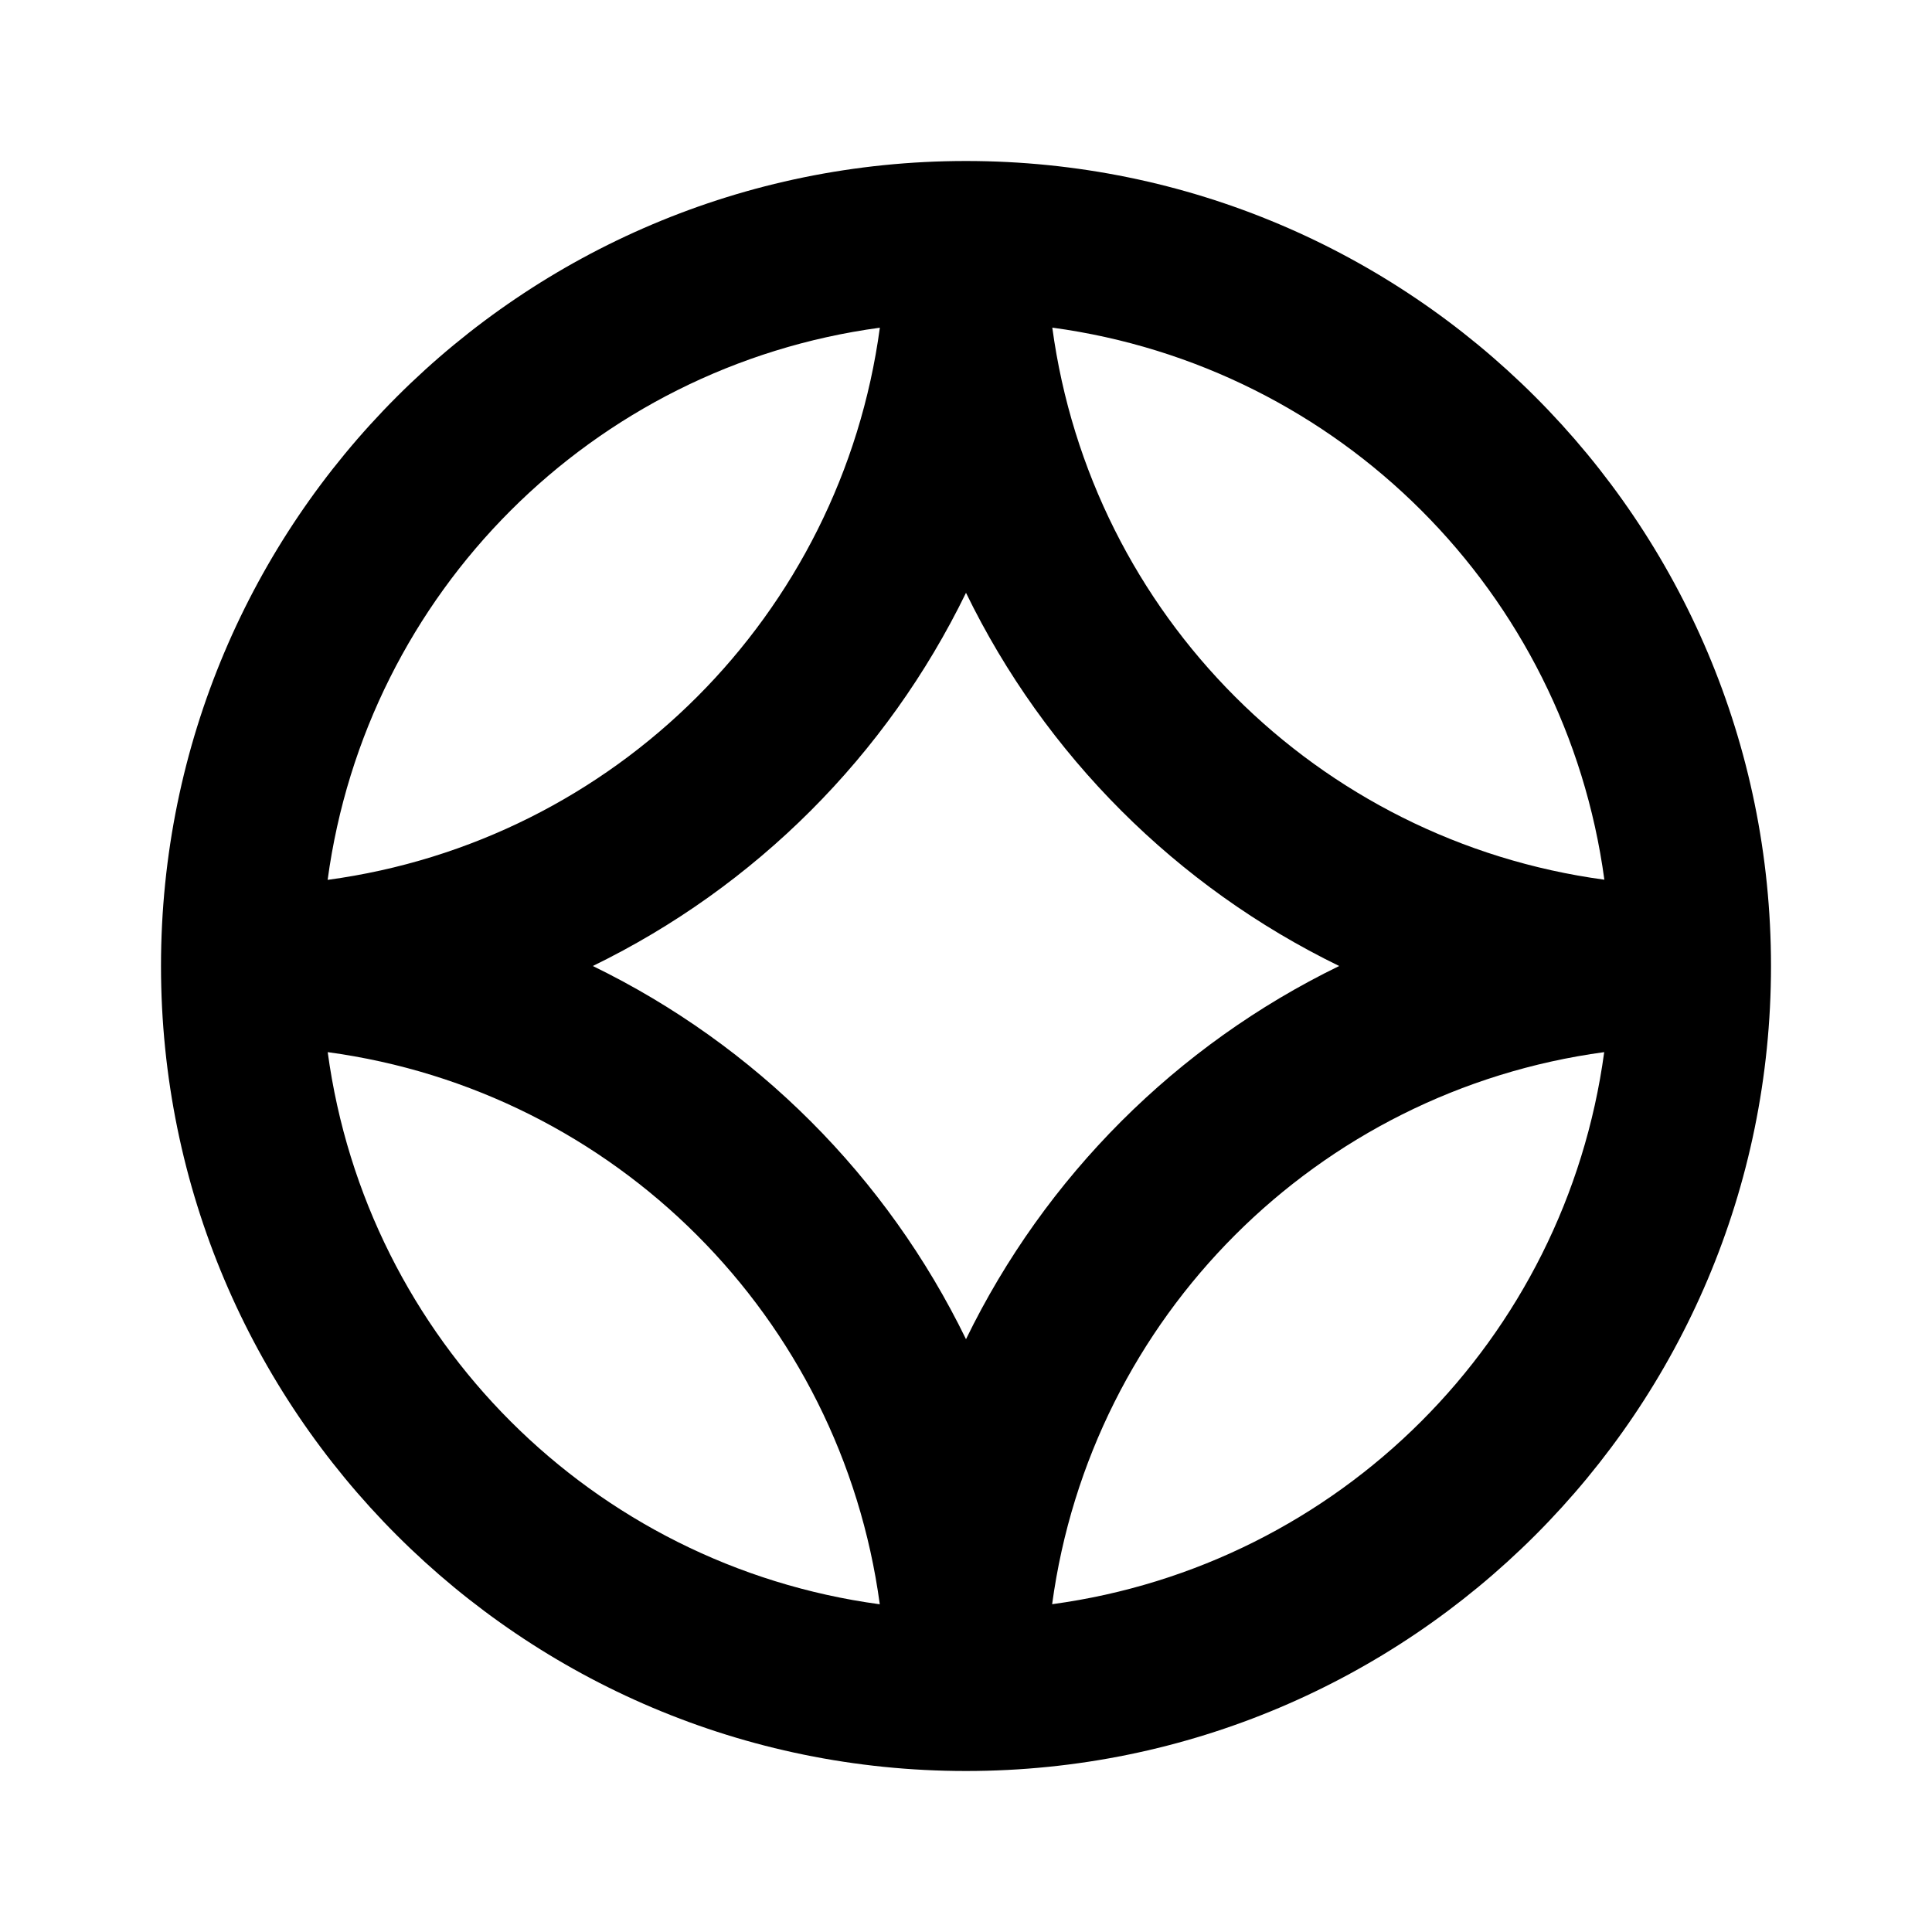 <svg xmlns="http://www.w3.org/2000/svg" width="24" height="24">
  <defs/>
  <path  d="M12,2 C17.523,2 22,6.477 22,12 C22,17.523 17.523,22 12,22 C6.477,22 2,17.523 2,12 C2,6.477 6.477,2 12,2 Z M12,7.364 C11.017,9.384 9.384,11.017 7.364,12 C9.384,12.983 11.017,14.616 12,16.636 C12.983,14.616 14.616,12.983 16.636,12 C14.616,11.017 12.983,9.384 12,7.364 Z M10.929,4.071 C7.36,4.554 4.553,7.361 4.07,10.93 C7.64,10.448 10.448,7.64 10.93,4.07 Z M4.071,13.071 C4.554,16.639 7.361,19.446 10.929,19.929 C10.446,16.36 7.639,13.553 4.07,13.07 Z M19.928,13.07 C16.36,13.553 13.553,16.36 13.07,19.928 C16.638,19.445 19.445,16.638 19.928,13.07 Z M19.93,10.928 C19.447,7.36 16.64,4.553 13.072,4.07 C13.555,7.639 16.362,10.445 19.93,10.928 Z"/>
</svg>

